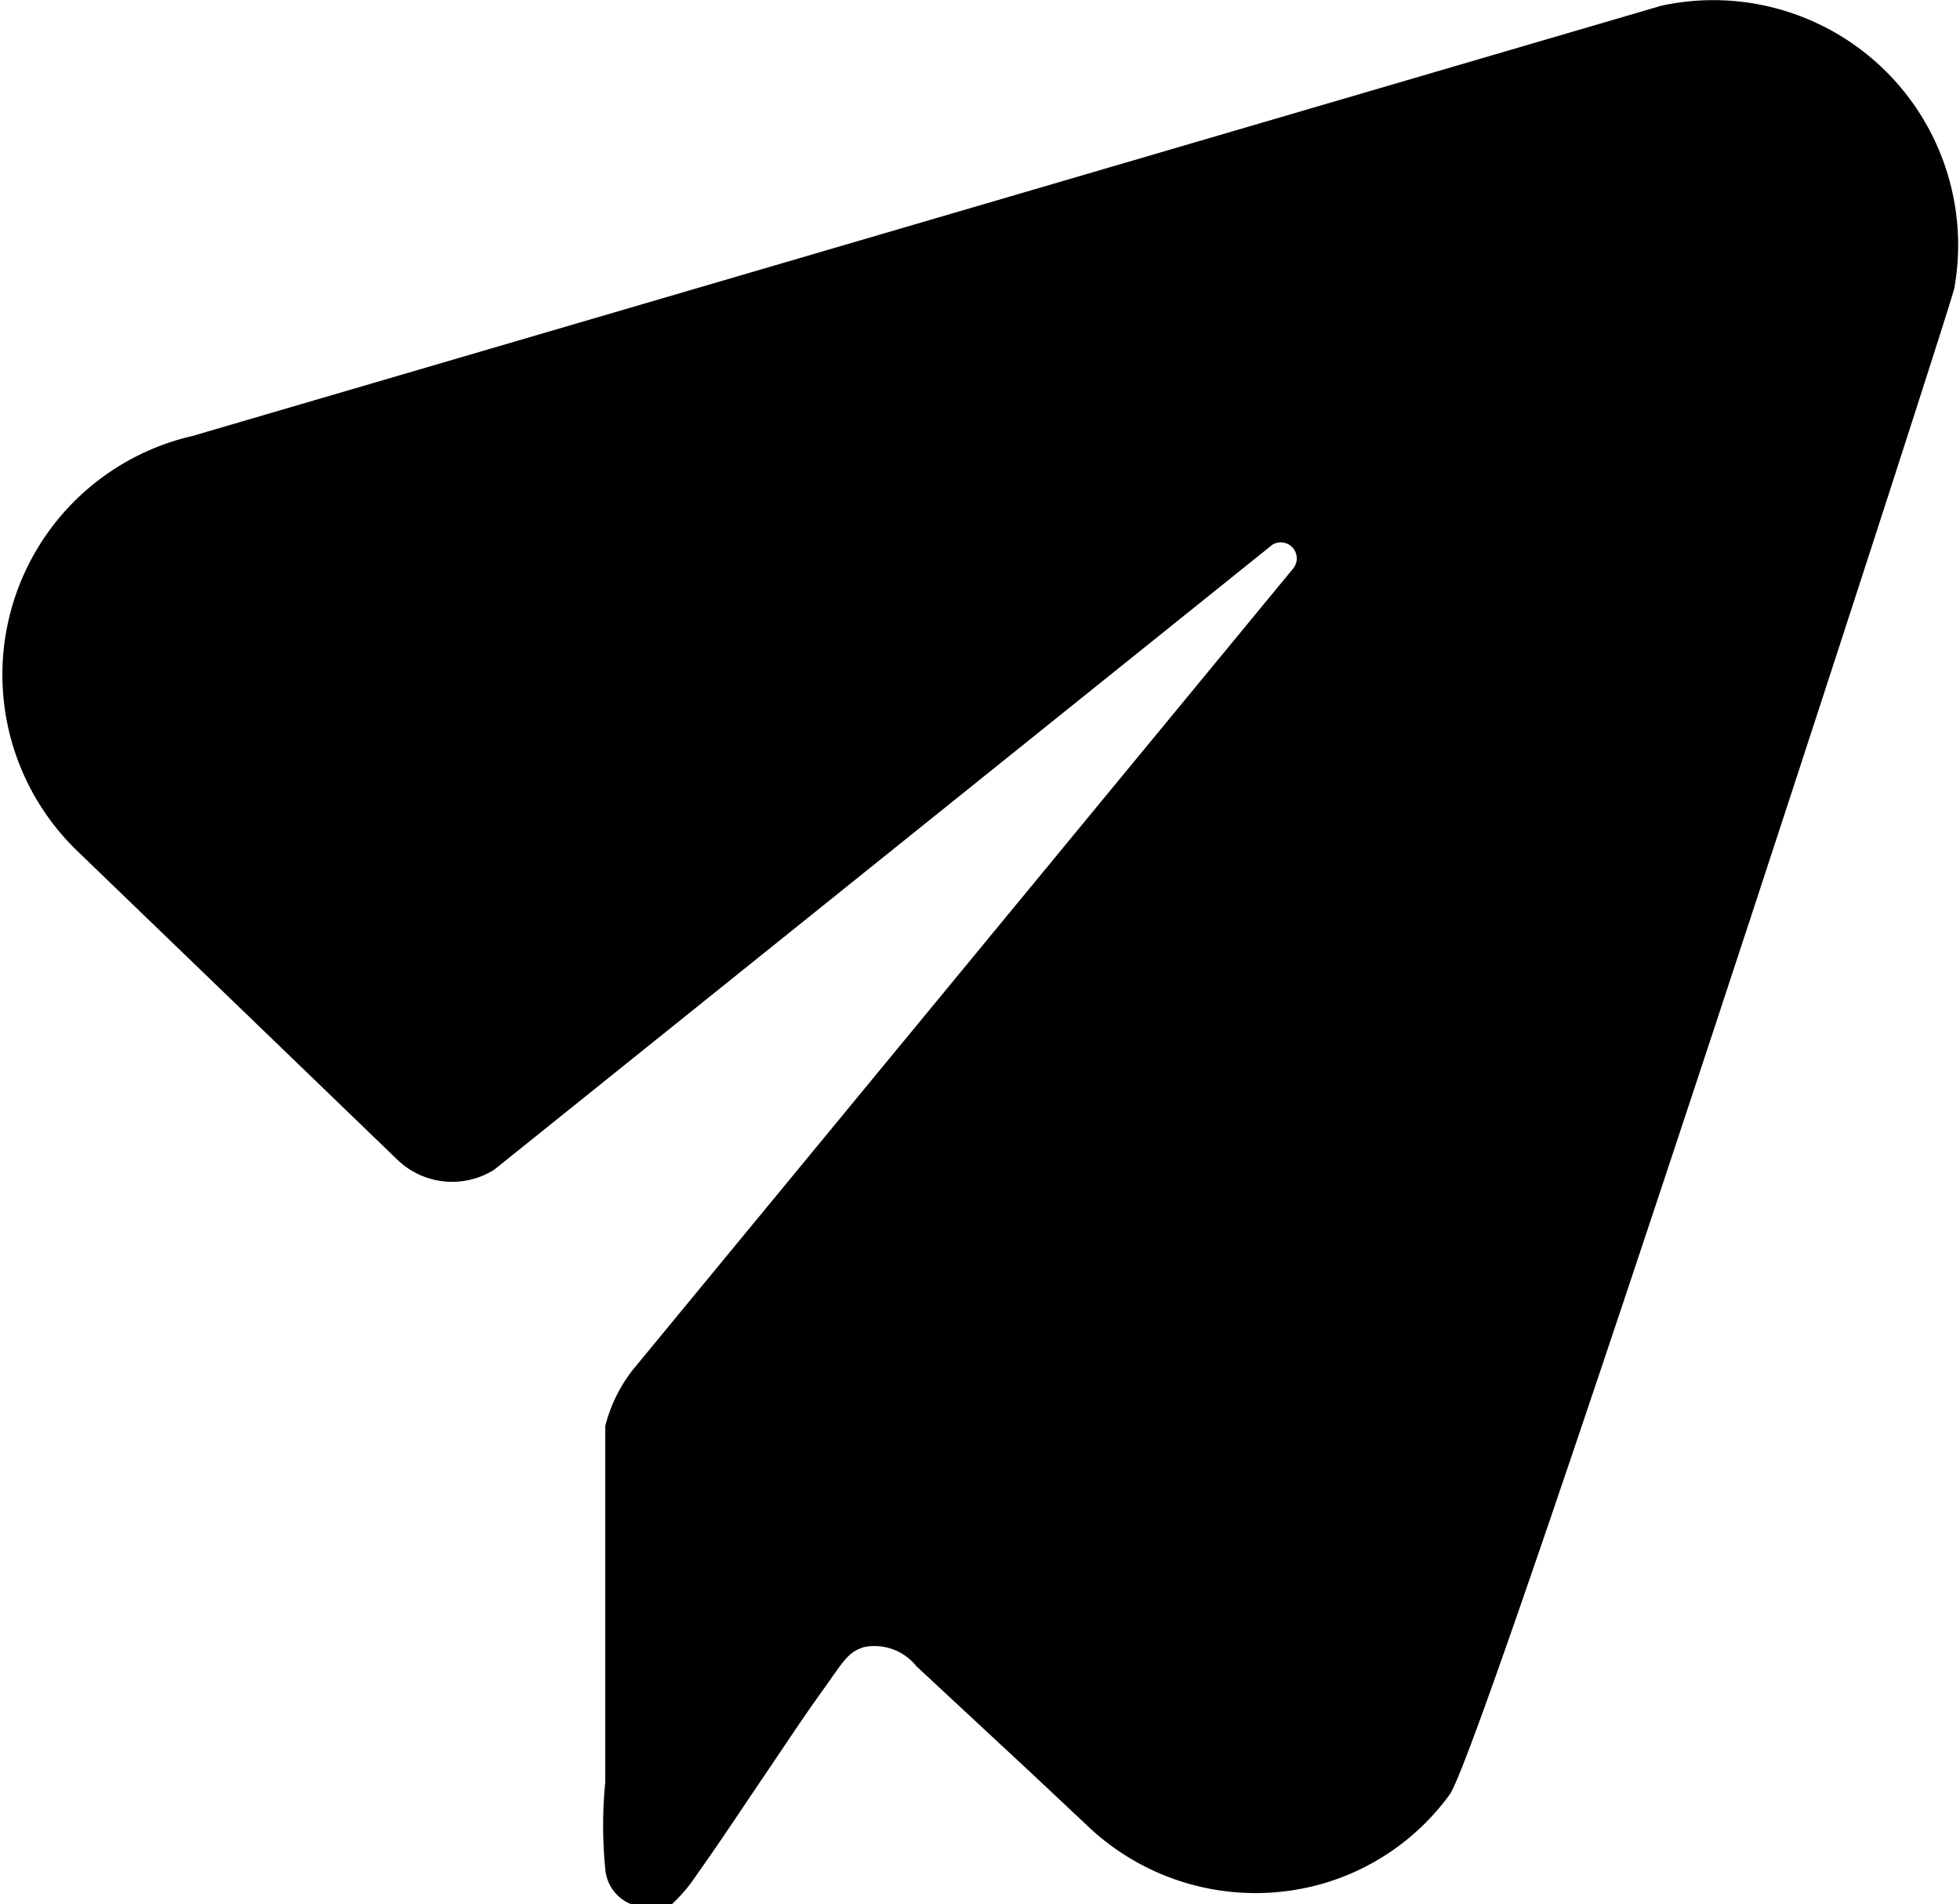 <svg xmlns="http://www.w3.org/2000/svg" viewBox="0 0 17.13 16.64"><path d="M9,15.48l.49.46a2.13,2.13,0,0,0,2.1.51,2.09,2.09,0,0,0,1.08-.77c.3-.42,4.38-13,4.41-13.16A2.14,2.14,0,0,0,14.52.05L1.68,3.81a2.14,2.14,0,0,0-1,3.63l2.8,2.7a.69.69,0,0,0,.84.08l6.8-5.46a.14.14,0,0,1,.18.21l-5.77,7a1.32,1.32,0,0,0-.24.49v2.33c0,.26,0,.52,0,.78a3.86,3.86,0,0,0,0,.76.36.36,0,0,0,.23.31.32.32,0,0,0,.35,0,1.38,1.38,0,0,0,.22-.26c.2-.28.39-.57.58-.85s.34-.51.52-.76.22-.34.37-.38a.47.47,0,0,1,.45.17"/></svg>
